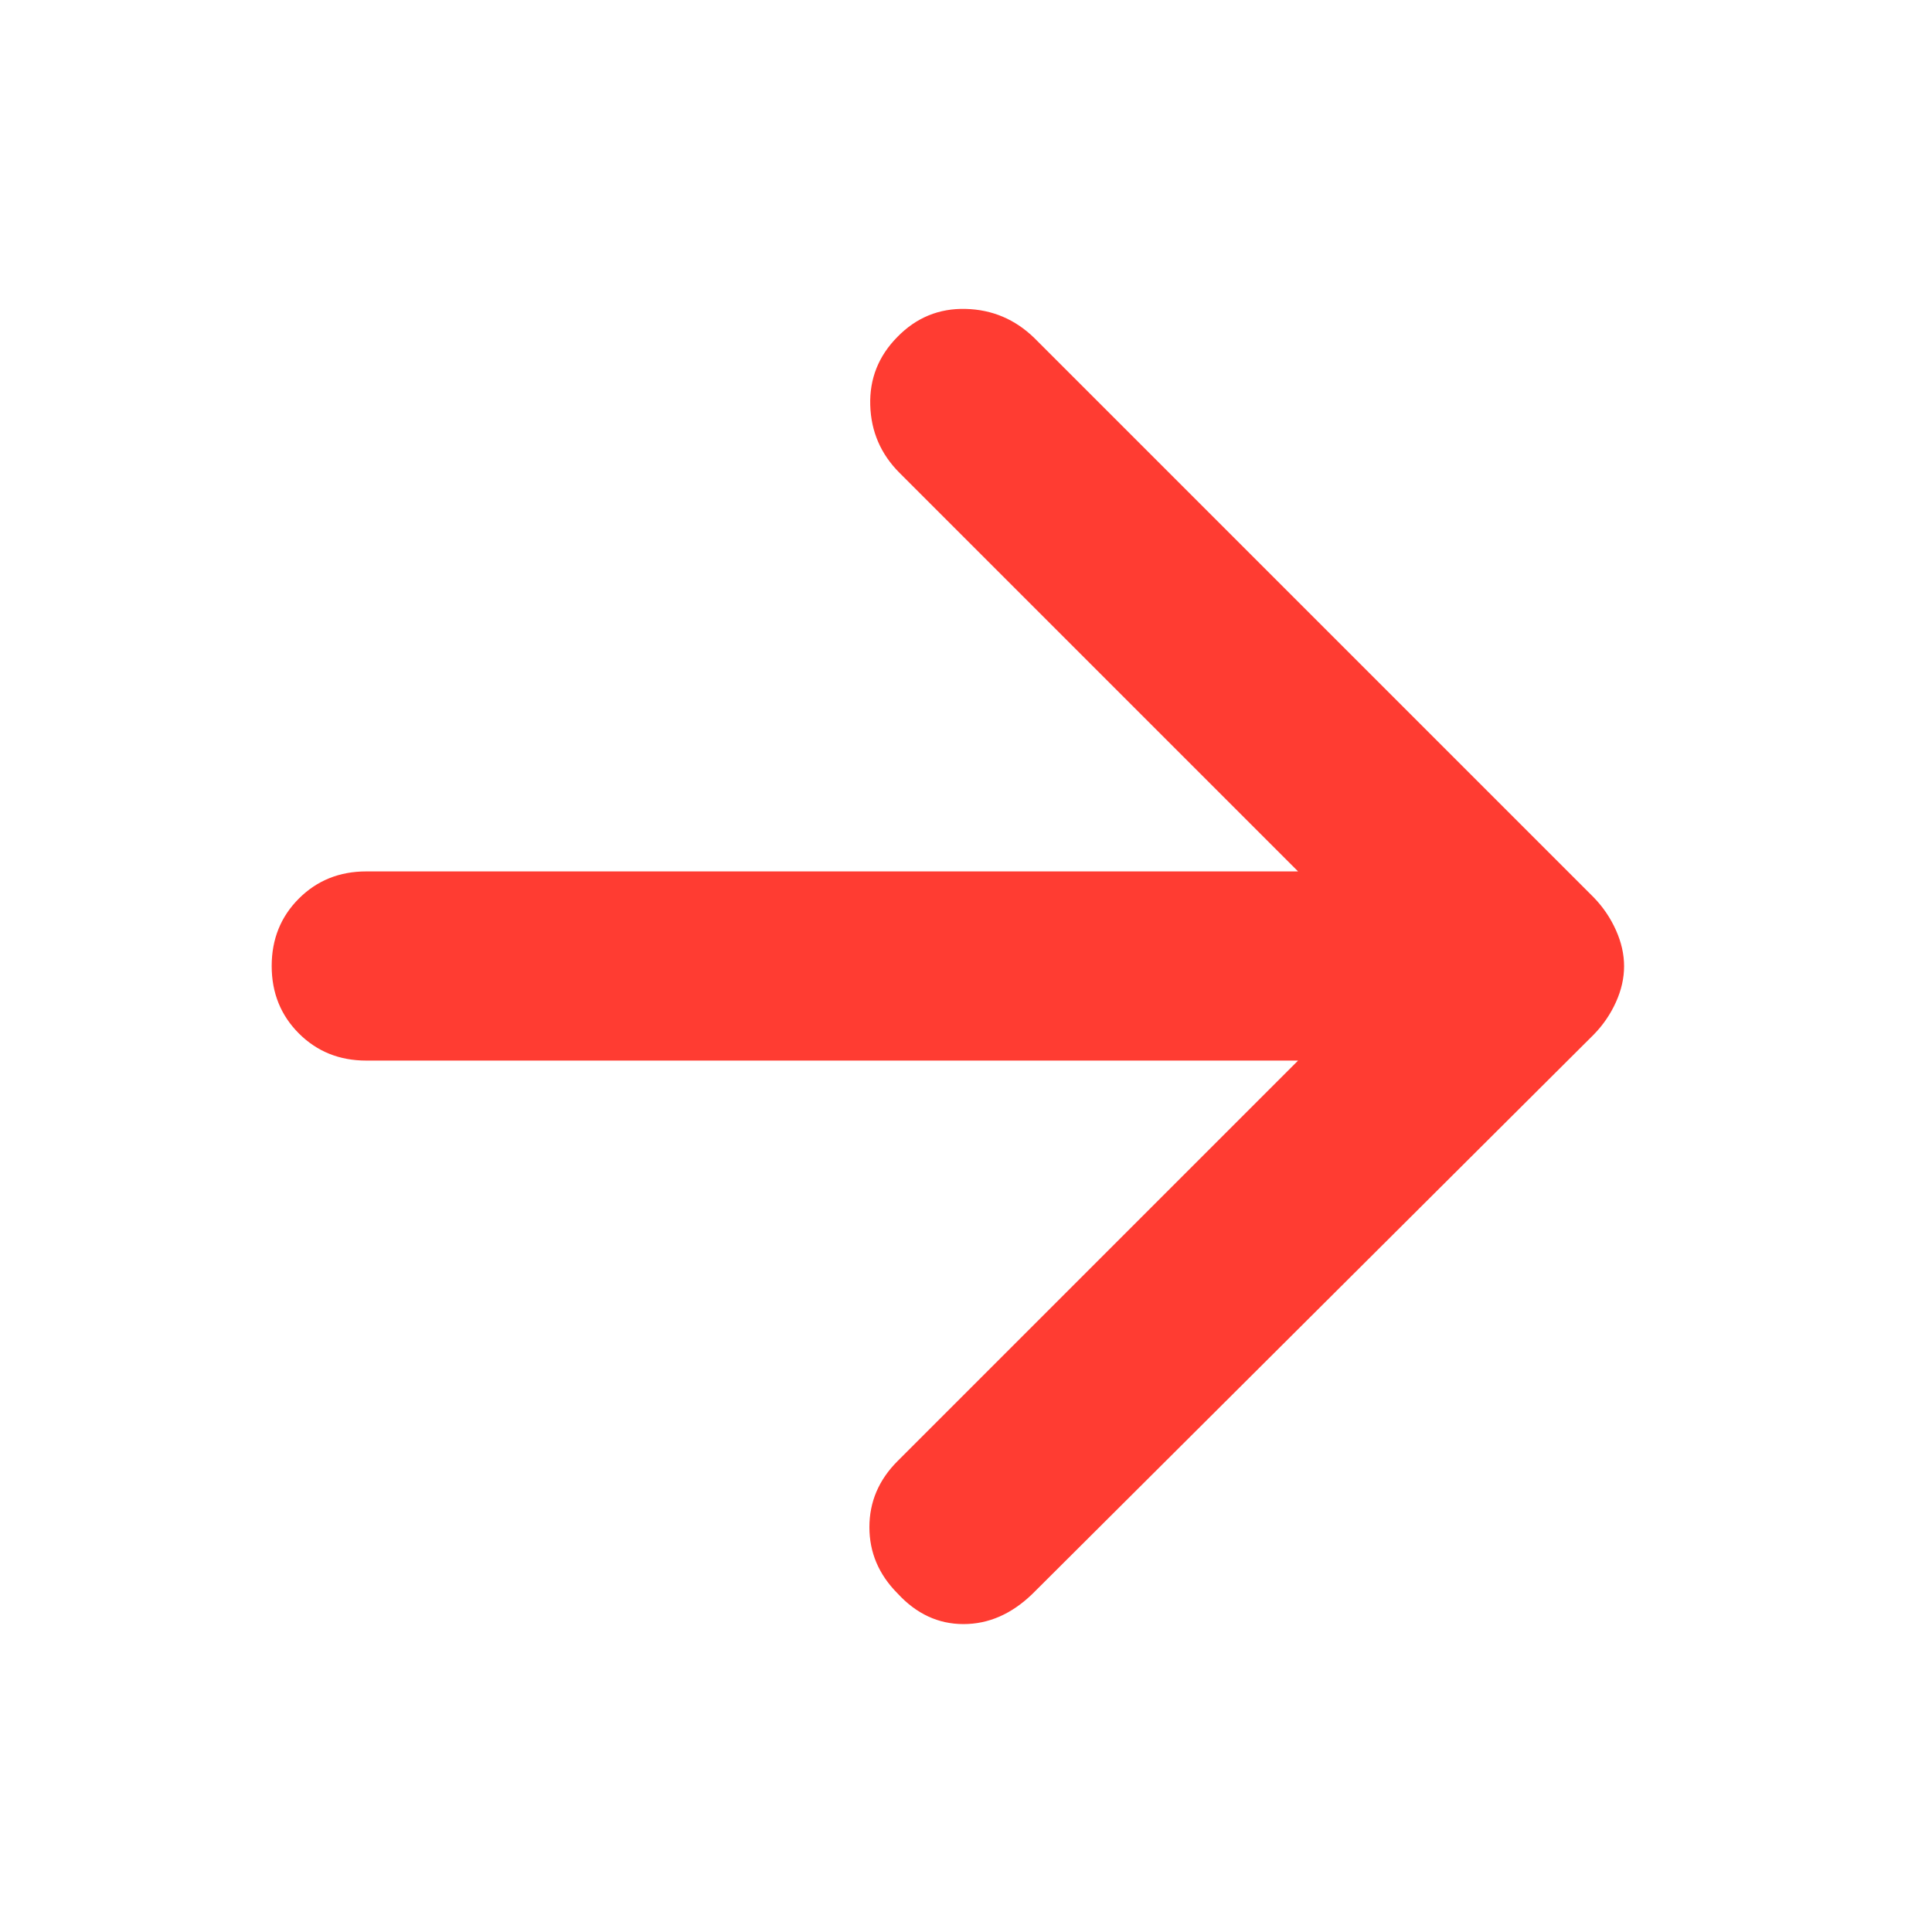 <svg xmlns="http://www.w3.org/2000/svg" height="48" viewBox="0 -960 960 960" width="48"><path fill="rgb(255, 60, 50)" d="M645-433H182q-20 0-33.5-13.5T135-480q0-20 13.5-33.5T182-527h463L447-725q-14-14-14.58-33.67-.58-19.68 13.5-33.93 14.08-14.4 33.9-13.9T514-792l278 278q6.91 7.17 10.95 16.19 4.05 9.03 4.05 17.92 0 8.89-4.05 17.84Q798.91-453.1 792-446L513-168q-15.5 15-34.25 15T446-168.23q-14-14.07-14-32.92T446-234l199-199Z"/></svg>